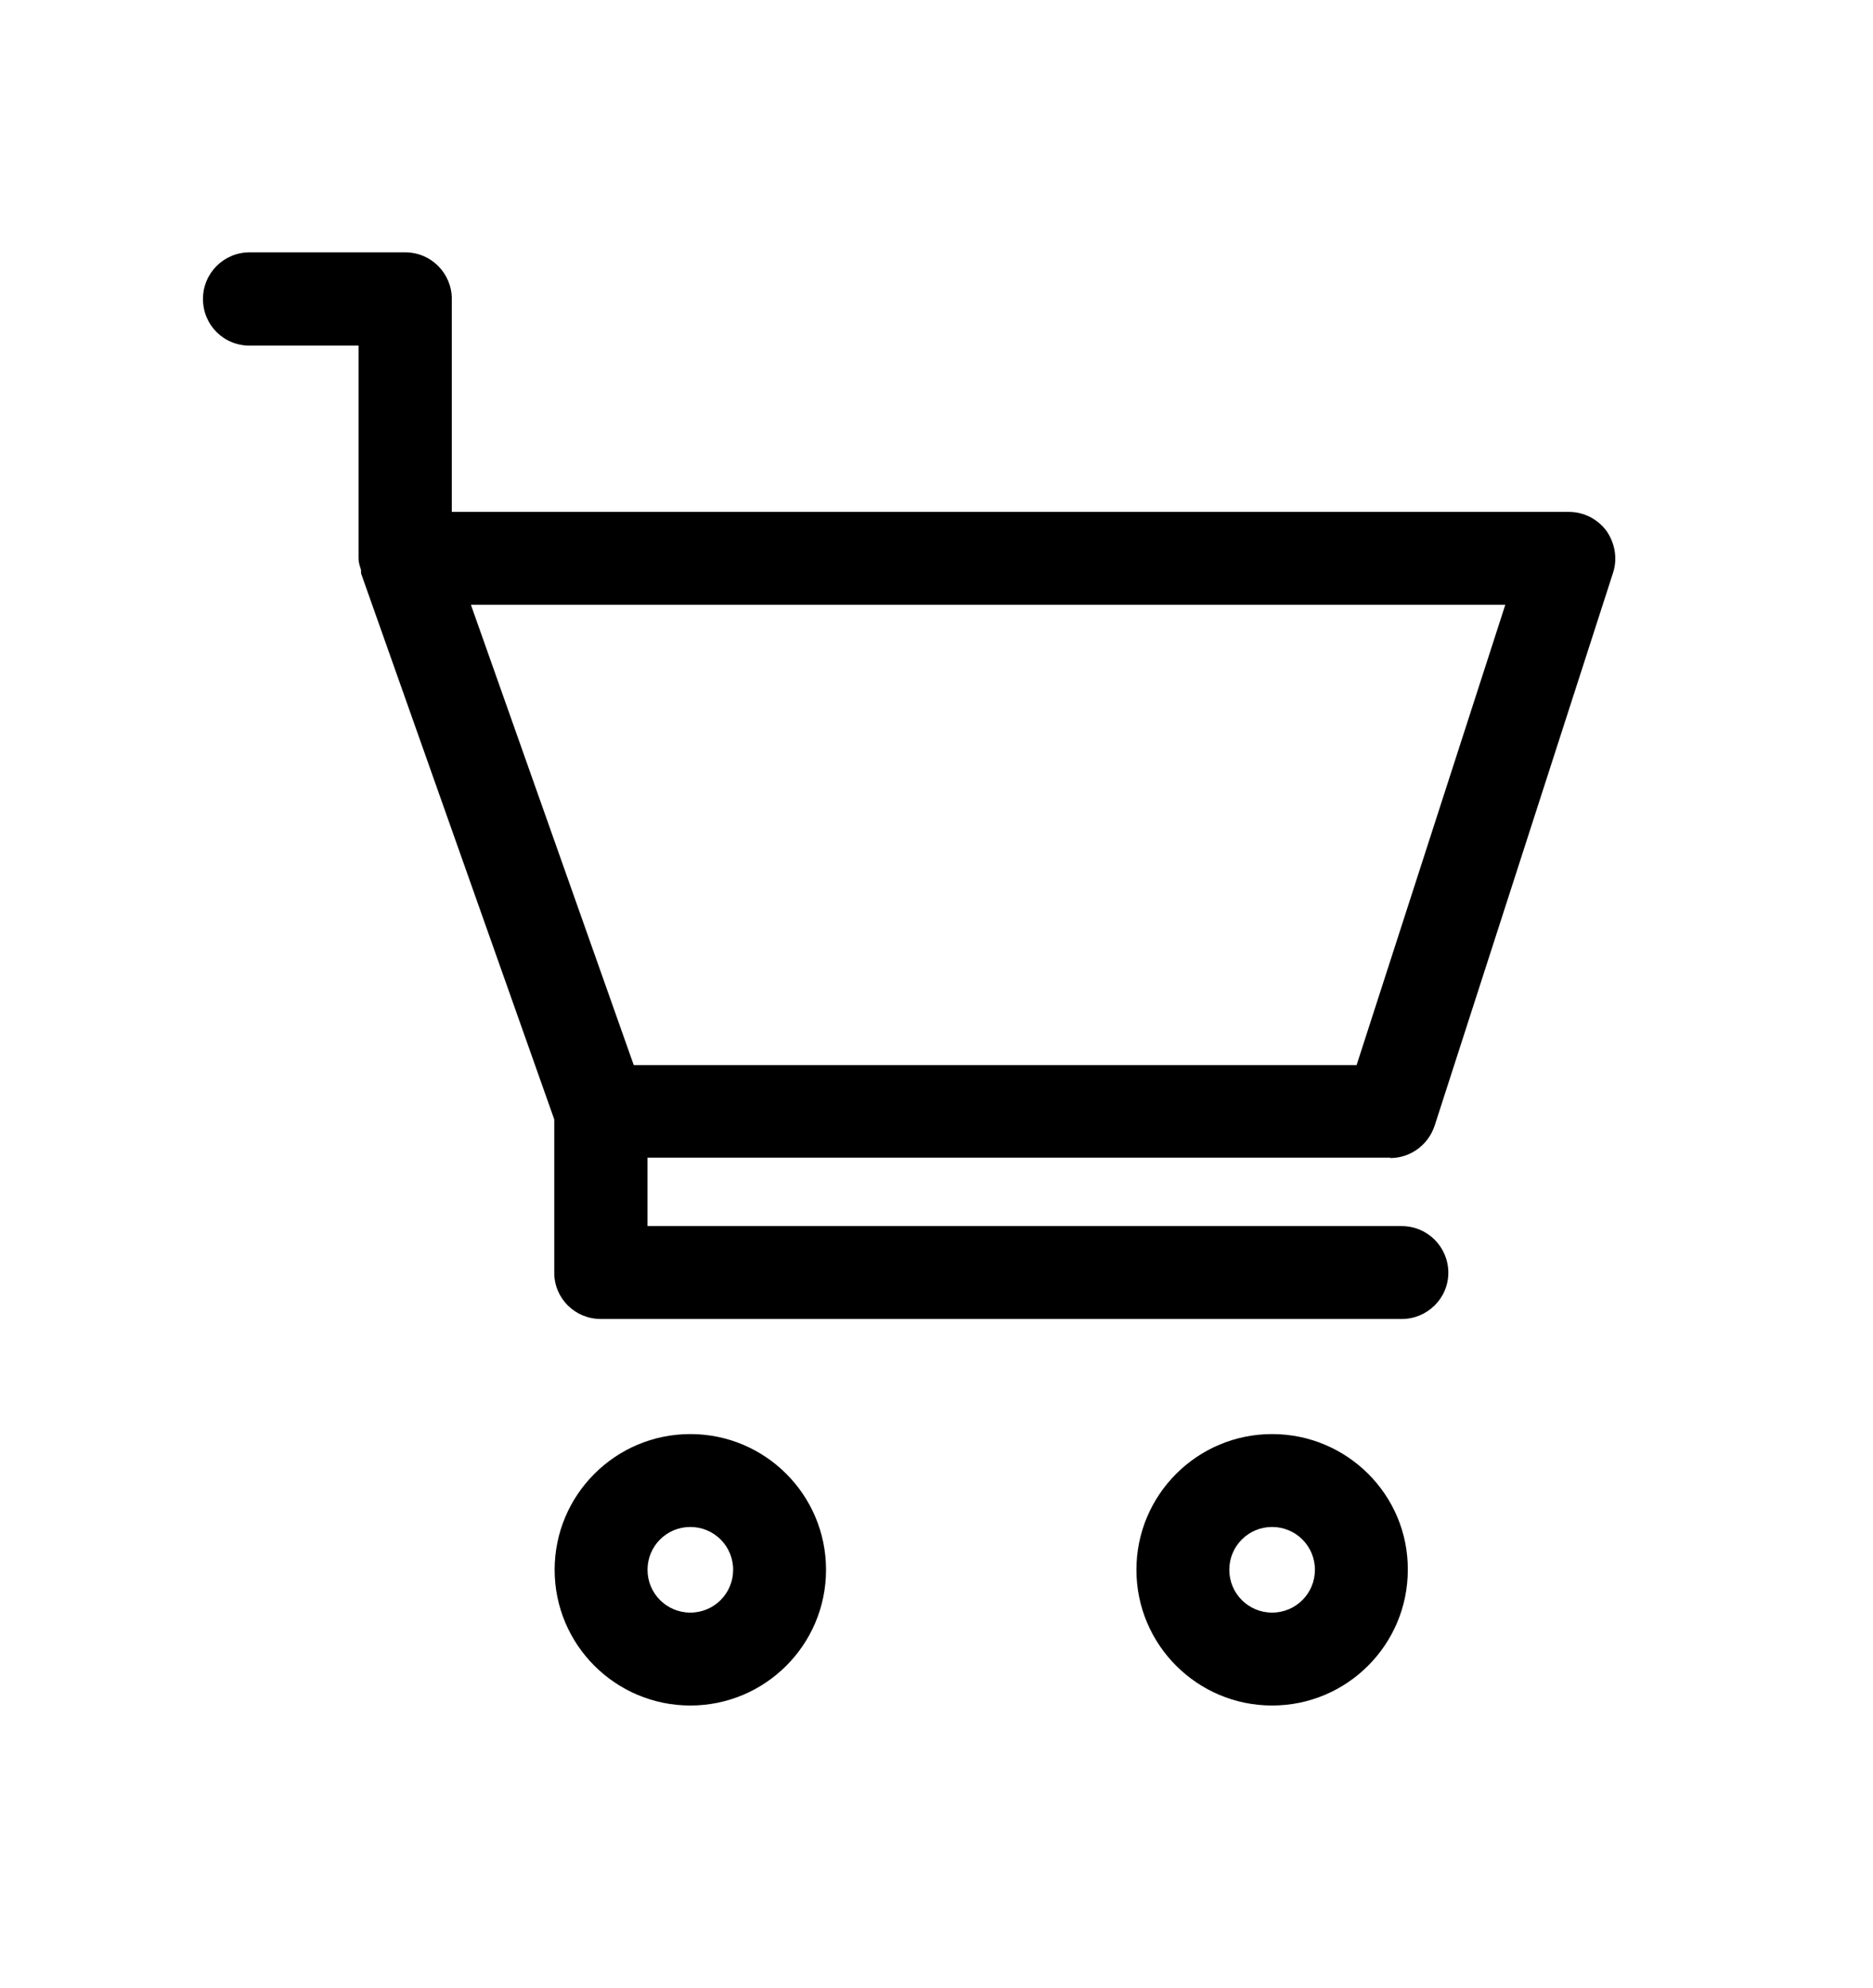 <?xml version="1.0" encoding="utf-8"?>
<!-- Generator: Adobe Illustrator 24.1.0, SVG Export Plug-In . SVG Version: 6.00 Build 0)  -->
<svg version="1.1" id="圖層_1" xmlns="http://www.w3.org/2000/svg" xmlns:xlink="http://www.w3.org/1999/xlink" x="0px" y="0px"
	 viewBox="0 0 49 52" style="enable-background:new 0 0 49 52;" xml:space="preserve">
<g>
	<path d="M36.37,30.29c0.53,0,0.99-0.34,1.16-0.84l4.67-14.47c0.12-0.37,0.05-0.77-0.17-1.09c-0.23-0.31-0.59-0.5-0.98-0.5H11.82
		V7.82c0-0.67-0.54-1.22-1.22-1.22H6.53c-0.67,0-1.22,0.54-1.22,1.22s0.54,1.22,1.22,1.22h2.85v5.57c0,0.1,0.03,0.19,0.06,0.28
		c0.01,0.04,0,0.08,0.01,0.12l5.05,14.27v4.01c0,0.67,0.54,1.21,1.22,1.21h20.95c0.67,0,1.22-0.54,1.22-1.21
		c0-0.67-0.54-1.22-1.22-1.22H16.94v-1.79H36.37z M39.38,15.82l-3.89,12.04H16.58l-4.26-12.04H39.38z"/>
	<path d="M18.06,37.51c-1.96,0-3.55,1.59-3.55,3.55c0,1.96,1.59,3.55,3.55,3.55s3.55-1.59,3.55-3.55
		C21.61,39.1,20.02,37.51,18.06,37.51z M18.06,42.18c-0.62,0-1.12-0.5-1.12-1.12c0-0.62,0.5-1.12,1.12-1.12s1.12,0.5,1.12,1.12
		C19.18,41.68,18.68,42.18,18.06,42.18z"/>
	<path d="M33.28,37.51c-1.96,0-3.55,1.59-3.55,3.55c0,1.96,1.59,3.55,3.55,3.55s3.55-1.59,3.55-3.55
		C36.84,39.1,35.24,37.51,33.28,37.51z M33.28,42.18c-0.62,0-1.12-0.5-1.12-1.12c0-0.62,0.5-1.12,1.12-1.12s1.12,0.5,1.12,1.12
		C34.4,41.68,33.9,42.18,33.28,42.18z"/>
</g>
</svg>
